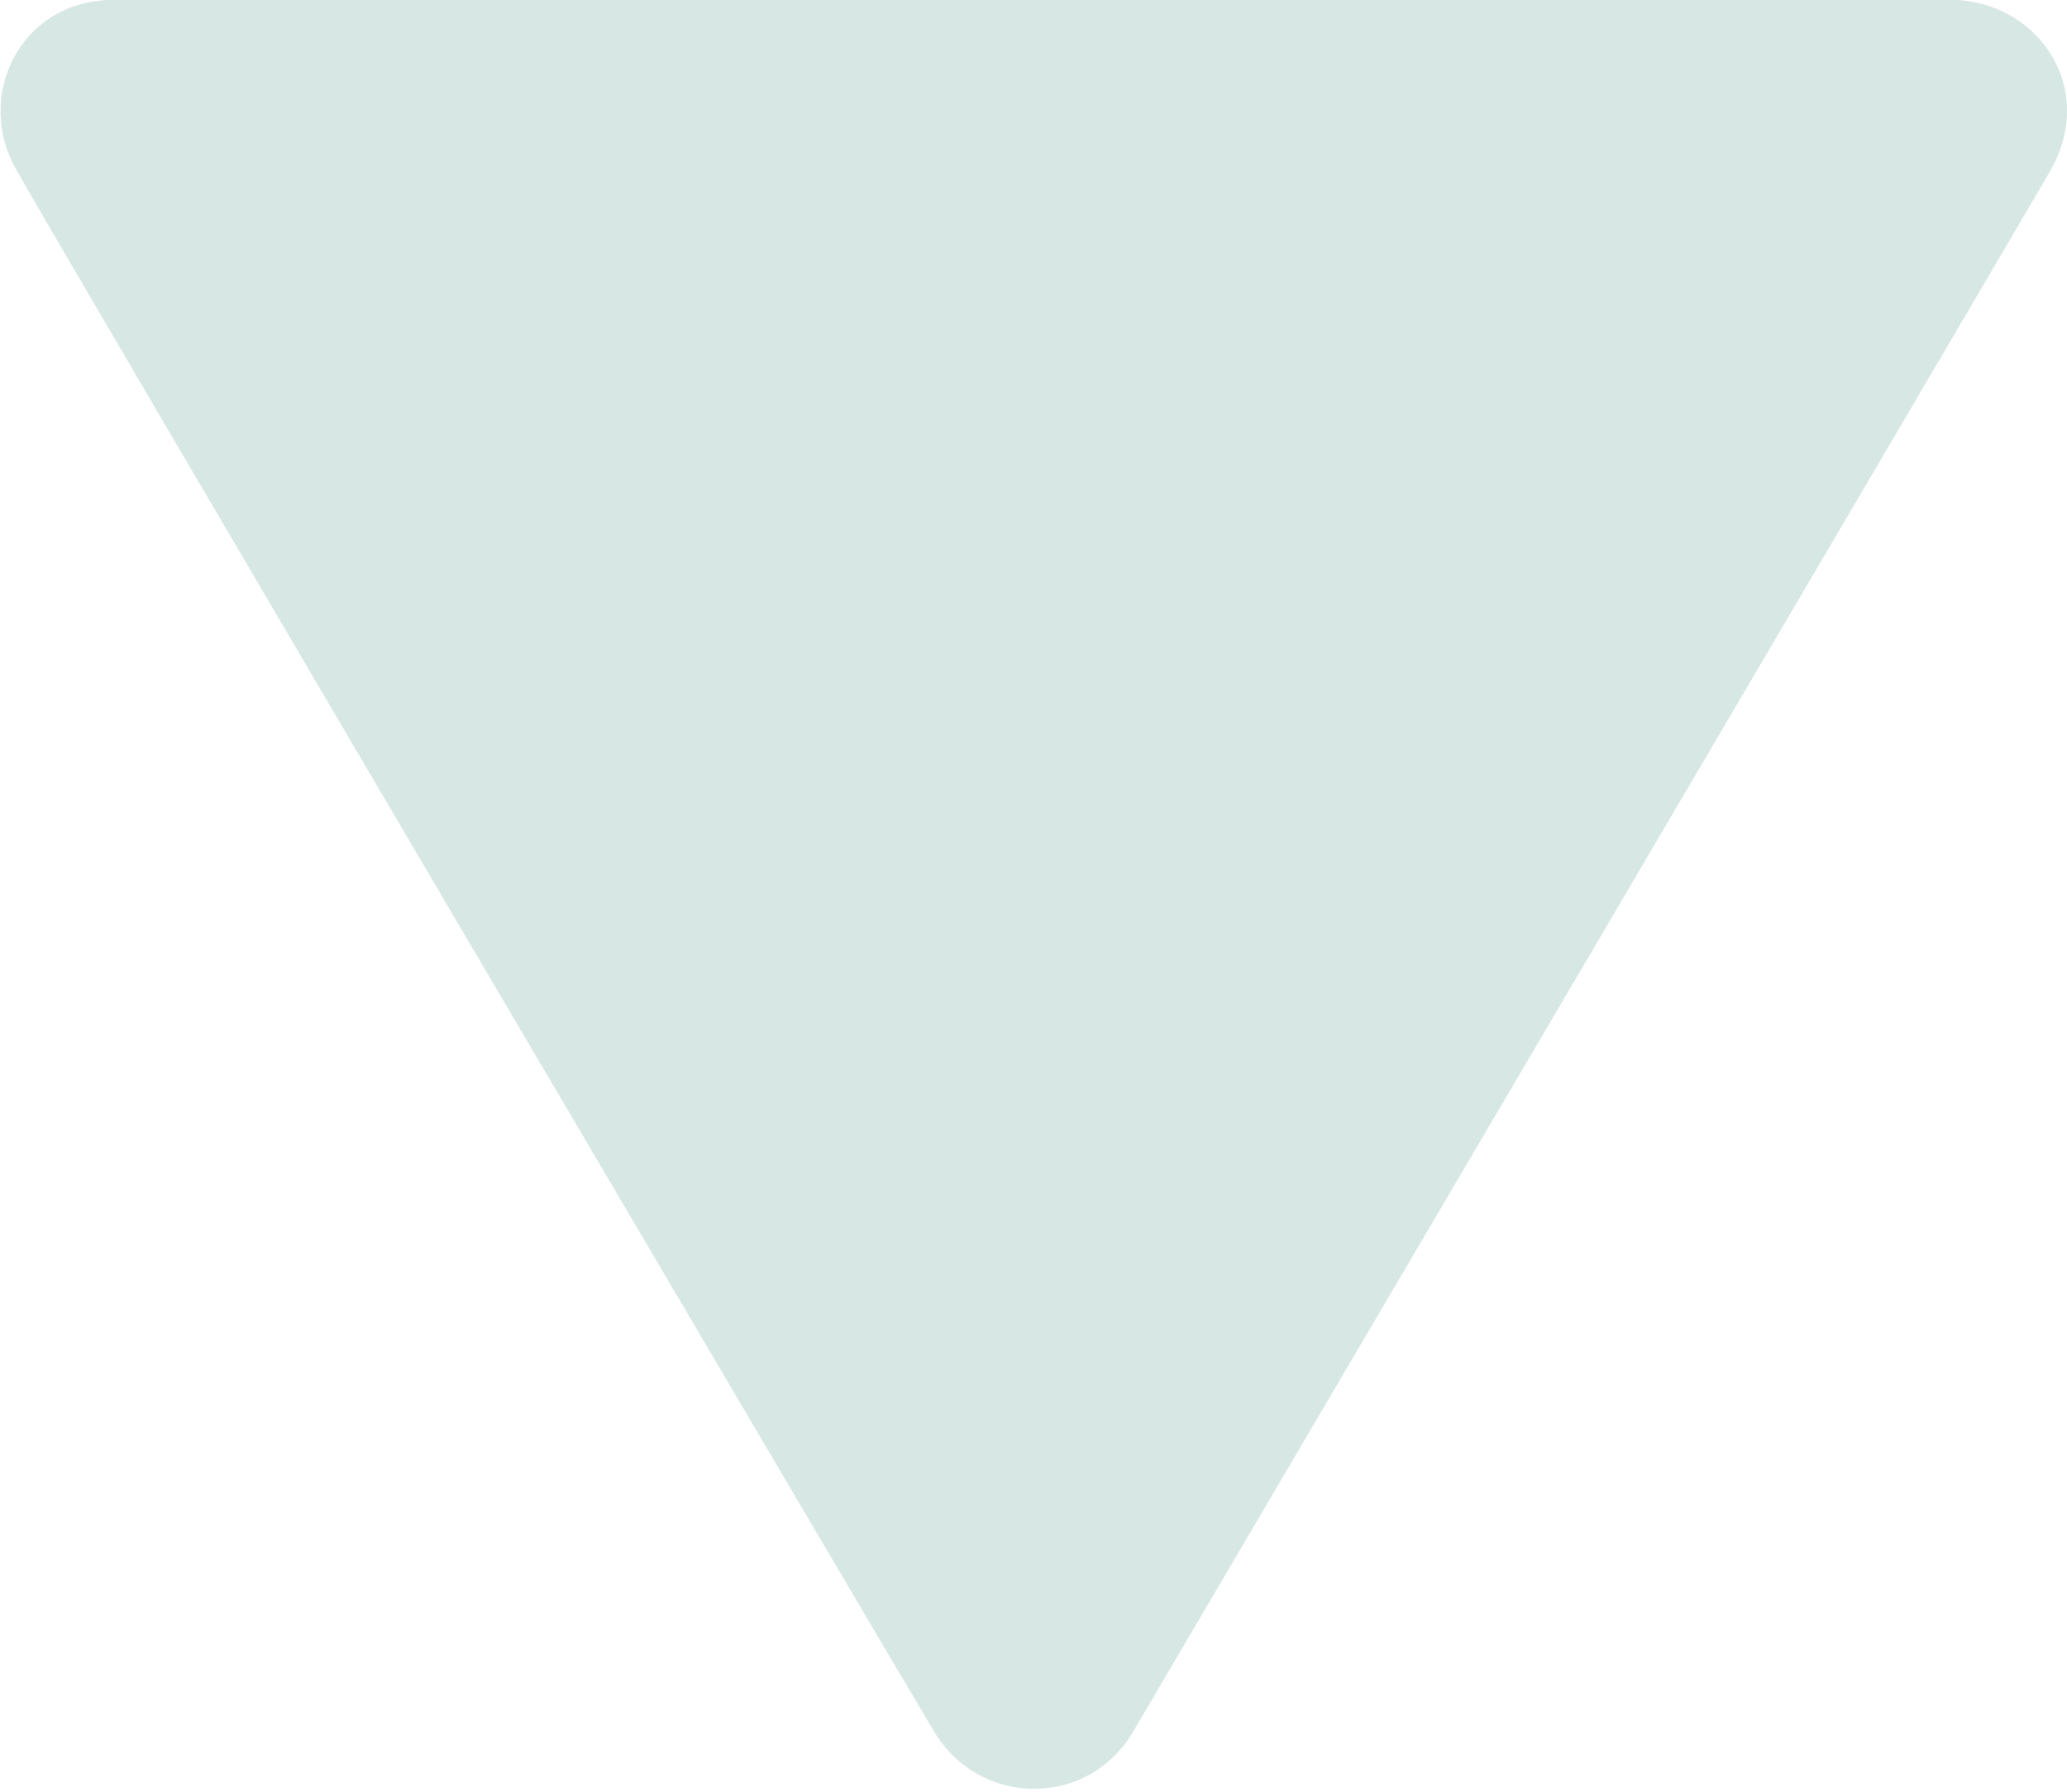 <svg 
 xmlns="http://www.w3.org/2000/svg"
 xmlns:xlink="http://www.w3.org/1999/xlink"
 width="15px" height="13px">
<path fill-rule="evenodd"  fill="rgb(214, 231, 228)"
 d="M0.828,-0.001 C1.521,-0.001 13.676,-0.001 14.154,-0.001 C14.774,-0.001 15.235,0.629 14.872,1.251 C14.582,1.750 8.724,11.713 8.223,12.564 C7.894,13.122 7.109,13.113 6.779,12.564 C6.412,11.952 0.524,1.950 0.115,1.226 C-0.185,0.695 0.146,-0.001 0.828,-0.001 Z"/>
</svg>